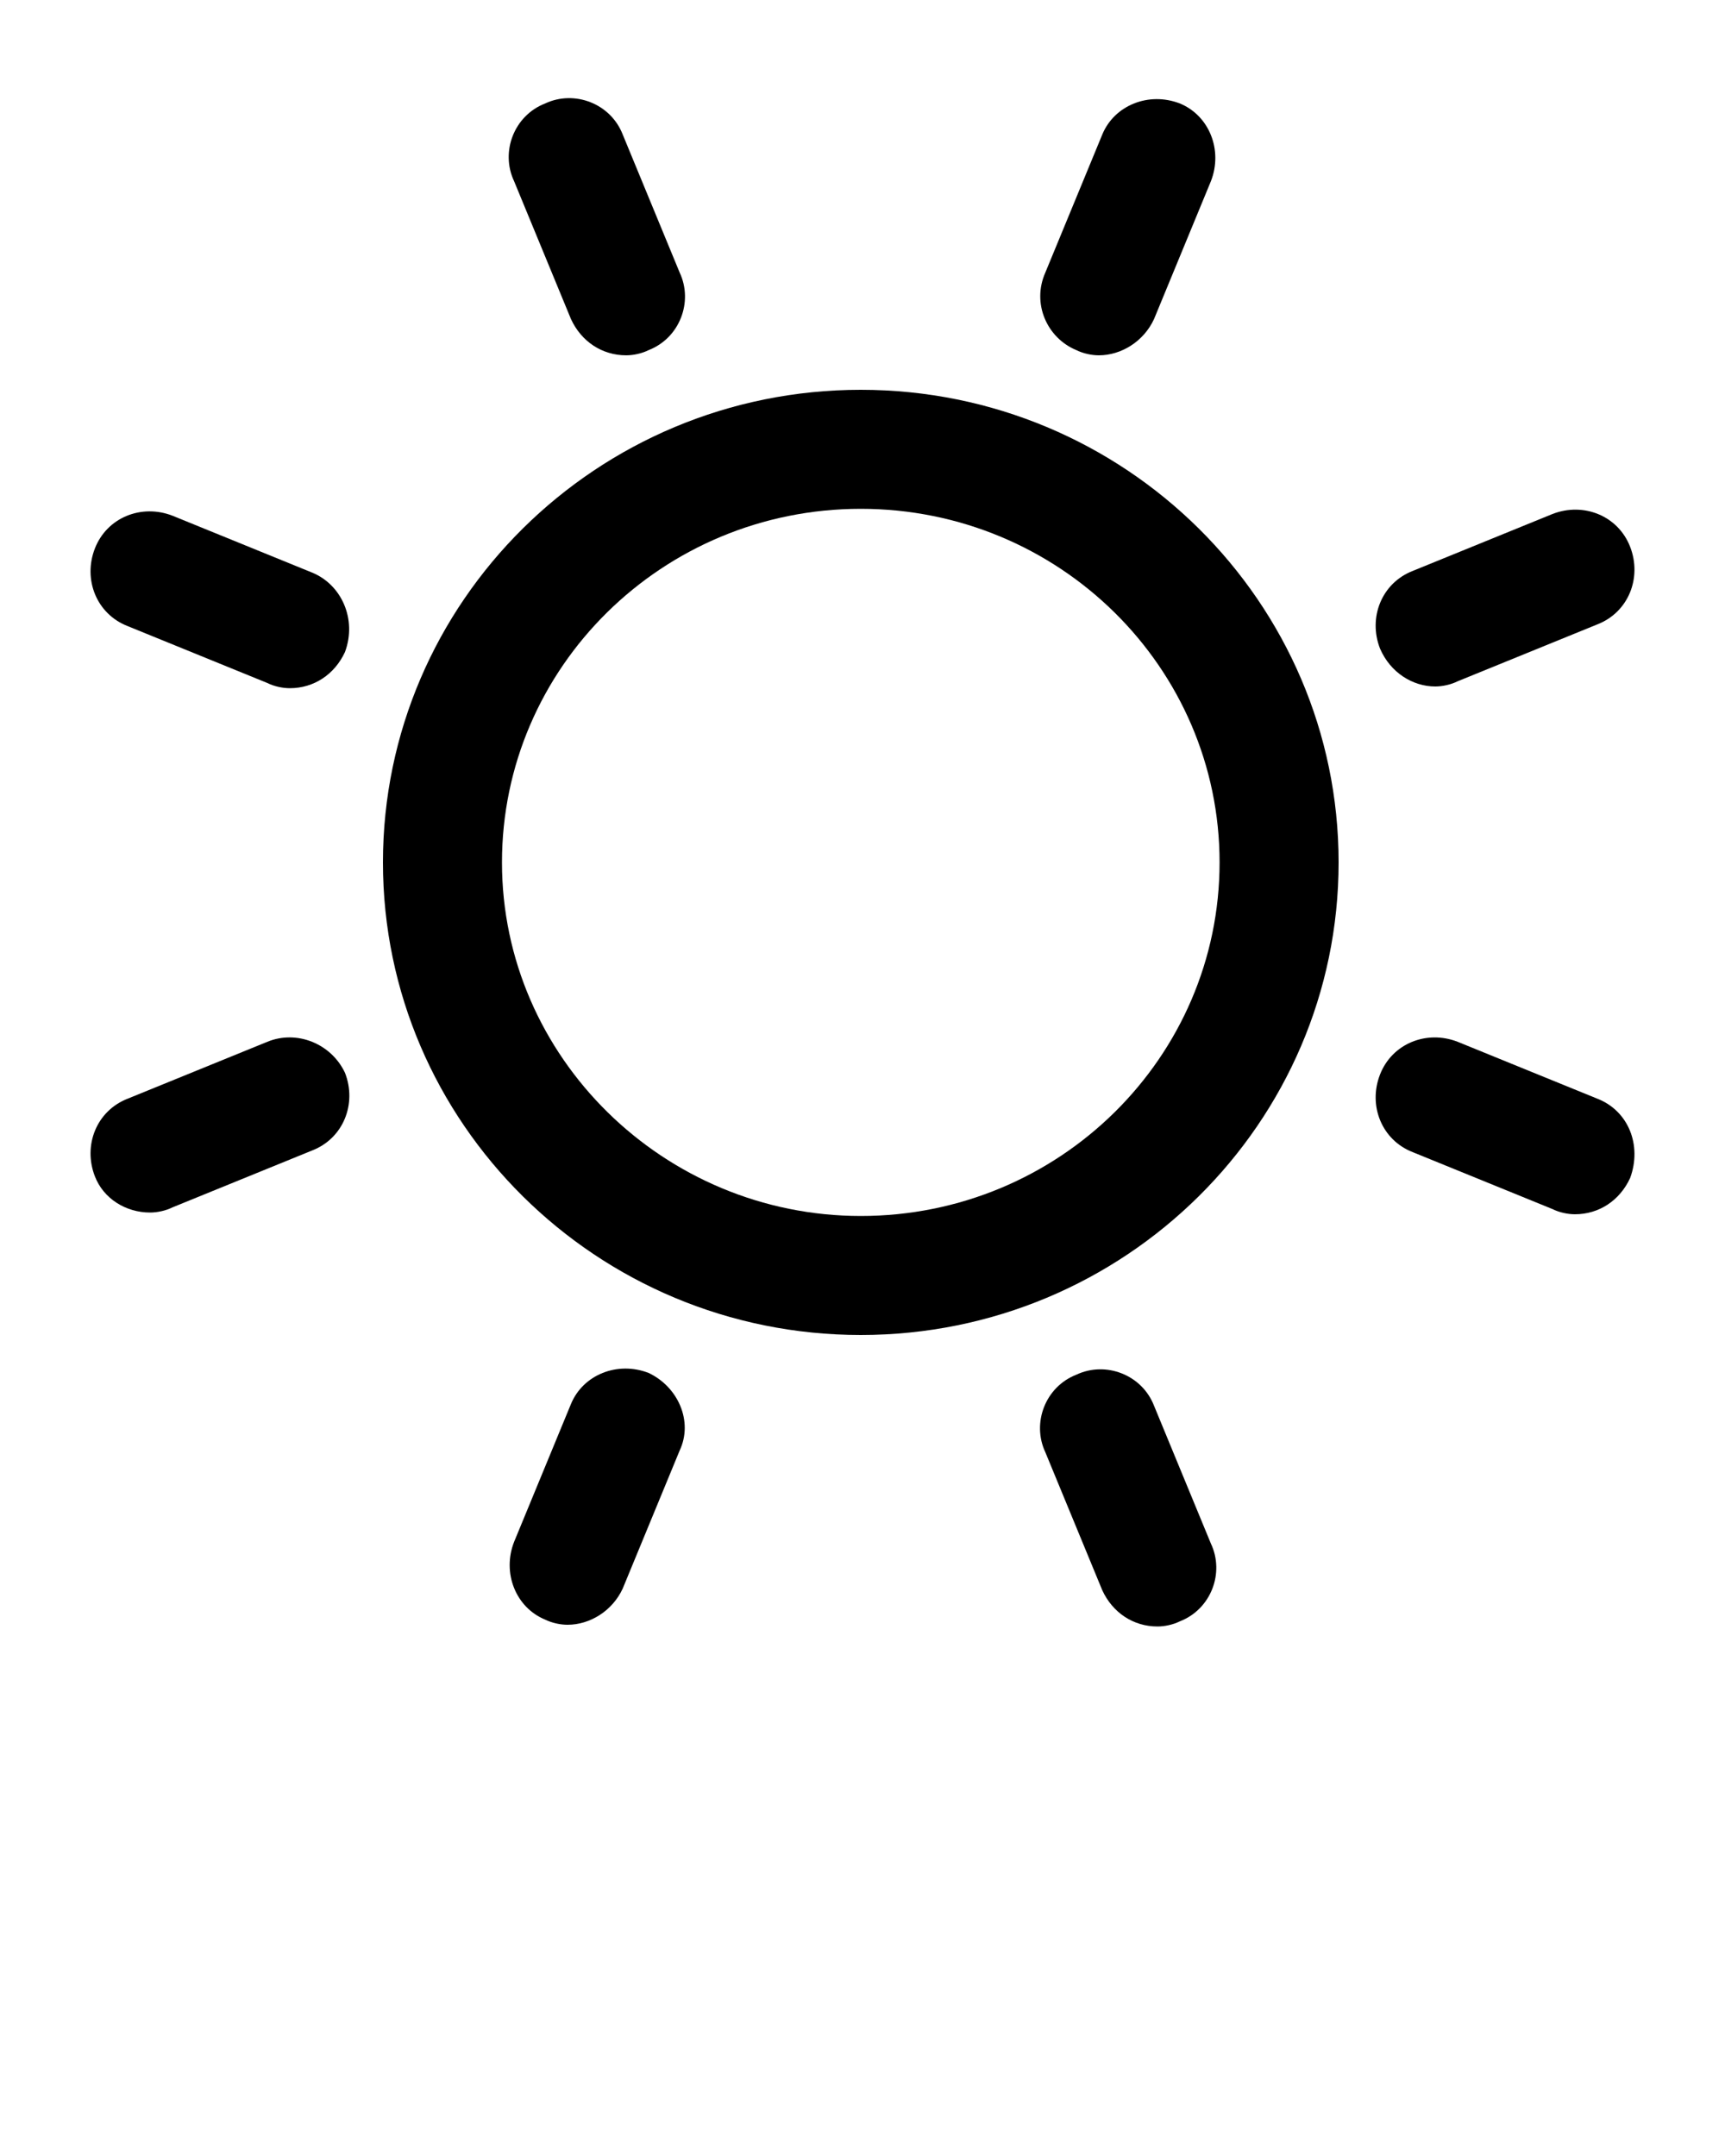 <?xml version="1.0" encoding="utf-8"?>
<!-- Generator: Adobe Illustrator 19.1.0, SVG Export Plug-In . SVG Version: 6.00 Build 0)  -->
<svg version="1.1" id="Calque_1" xmlns="http://www.w3.org/2000/svg" xmlns:xlink="http://www.w3.org/1999/xlink" x="0px" y="0px"
	 viewBox="-370 235.3 100 125" style="enable-background:new -370 235.3 100 125;" xml:space="preserve">
<g>
	<g>
		<path d="M-286.8,275.1c0.4,0,0.9-0.1,1.3-0.3l8.1-3.3c1.8-0.7,2.6-2.7,1.9-4.5c-0.7-1.8-2.7-2.6-4.5-1.9l-8.1,3.3
			c-1.8,0.7-2.6,2.7-1.9,4.5C-289.4,274.3-288.1,275.1-286.8,275.1z"/>
		<path d="M-303.1,316.8c-0.7-1.8-2.8-2.6-4.5-1.8c-1.8,0.7-2.6,2.8-1.8,4.5l3.3,8c0.6,1.3,1.8,2.1,3.2,2.1c0.4,0,0.9-0.1,1.3-0.3
			c1.8-0.7,2.6-2.8,1.8-4.5L-303.1,316.8z"/>
		<path d="M-320.1,257.9c-15.3,0-27.7,12.3-27.7,27.4s12.4,27.4,27.7,27.4c15.3,0,27.7-12.3,27.7-27.4
			C-292.4,270.2-304.8,257.9-320.1,257.9z M-320.1,305.8c-11.4,0-20.8-9.2-20.8-20.5s9.3-20.5,20.8-20.5s20.8,9.2,20.8,20.5
			S-308.6,305.8-320.1,305.8z"/>
		<path d="M-332.4,314.9c-1.8-0.7-3.8,0.1-4.5,1.8l-3.3,8c-0.7,1.8,0.1,3.8,1.8,4.5c0.4,0.2,0.9,0.3,1.3,0.3c1.3,0,2.6-0.8,3.2-2.1
			l3.3-8C-329.8,317.7-330.7,315.7-332.4,314.9z"/>
		<path d="M-277.4,299l-8.1-3.3c-1.8-0.7-3.8,0.1-4.5,1.9c-0.7,1.8,0.1,3.8,1.9,4.5l8.1,3.3c0.4,0.2,0.9,0.3,1.3,0.3
			c1.4,0,2.6-0.8,3.2-2.1C-274.8,301.7-275.6,299.7-277.4,299z"/>
		<path d="M-307.6,255.6c0.4,0.2,0.9,0.3,1.3,0.3c1.3,0,2.6-0.8,3.2-2.1l3.3-8c0.7-1.8-0.1-3.8-1.8-4.5c-1.8-0.7-3.8,0.1-4.5,1.8
			l-3.3,8C-310.2,252.9-309.3,254.9-307.6,255.6z"/>
		<path d="M-351.9,268.5l-8.1-3.3c-1.8-0.7-3.8,0.1-4.5,1.9c-0.7,1.8,0.1,3.8,1.9,4.5l8.1,3.3c0.4,0.2,0.9,0.3,1.3,0.3
			c1.4,0,2.6-0.8,3.2-2.1C-349.3,271.2-350.2,269.2-351.9,268.5z"/>
		<path d="M-336.9,253.8c0.6,1.3,1.8,2.1,3.2,2.1c0.4,0,0.9-0.1,1.3-0.3c1.8-0.7,2.6-2.8,1.8-4.5l-3.3-8c-0.7-1.8-2.8-2.6-4.5-1.8
			c-1.8,0.7-2.6,2.8-1.8,4.5L-336.9,253.8z"/>
		<path d="M-354.5,295.7l-8.1,3.3c-1.8,0.7-2.6,2.7-1.9,4.5c0.5,1.3,1.8,2.1,3.2,2.1c0.4,0,0.9-0.1,1.3-0.3l8.1-3.3
			c1.8-0.7,2.6-2.7,1.9-4.5C-350.8,295.8-352.8,295-354.5,295.7z"/>
	</g>
</g>
</svg>
